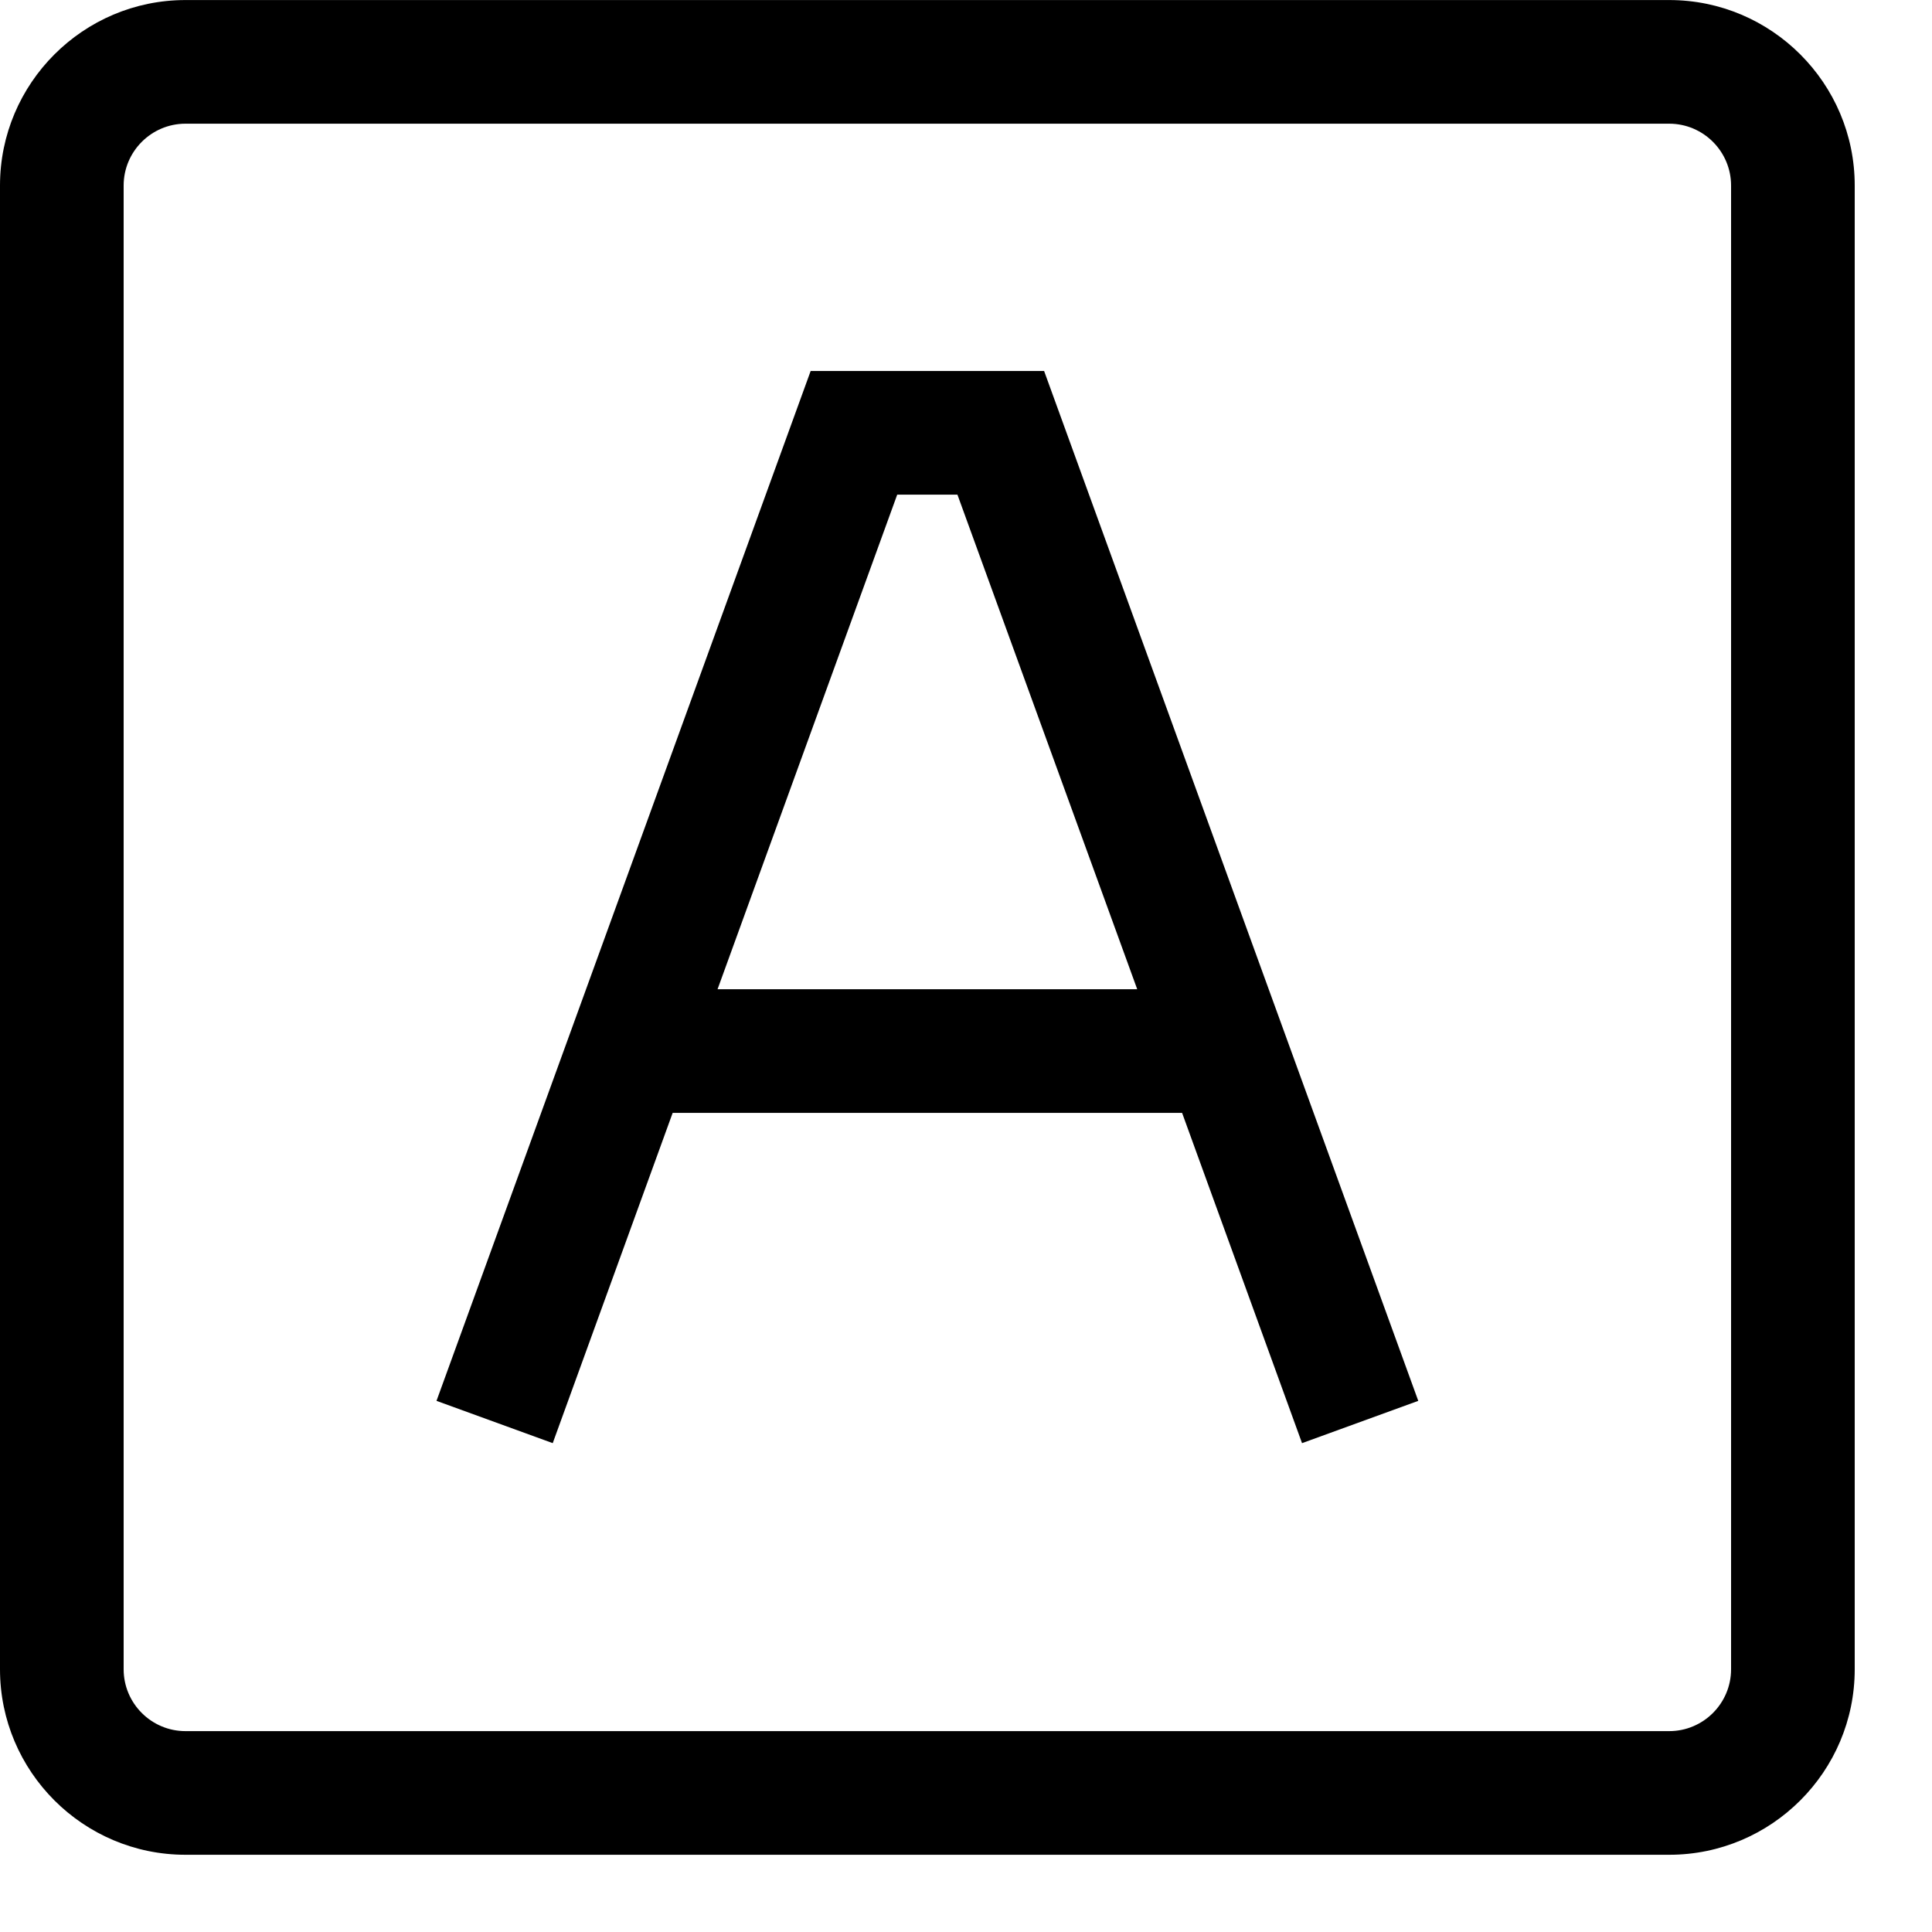 <svg viewBox="0 0 2000 2000" version="1.1" xmlns="http://www.w3.org/2000/svg" height="50pt" width="50pt">
    <path d="M742.81 1024.051l185.984-512h62.336l186.112 512H742.81zm605.056 469.888l120.32-43.776-387.328-1066.112H839.194L451.866 1450.163l120.32 43.776 124.16-341.888h527.36l124.16 341.888zM1792 1728.051c0 35.2-28.672 64-64 64H192c-35.328 0-64-28.8-64-64v-1536c0-35.2 28.672-64 64-64h1536c35.328 0 64 28.8 64 64v1536zm-64-1728H192c-105.856 0-192 86.144-192 192v1536c0 105.856 86.144 192 192 192h1536c105.856 0 192-86.144 192-192v-1536c0-105.856-86.144-192-192-192z" stroke="none" stroke-width="1" fill-rule="evenodd"/>
</svg>

